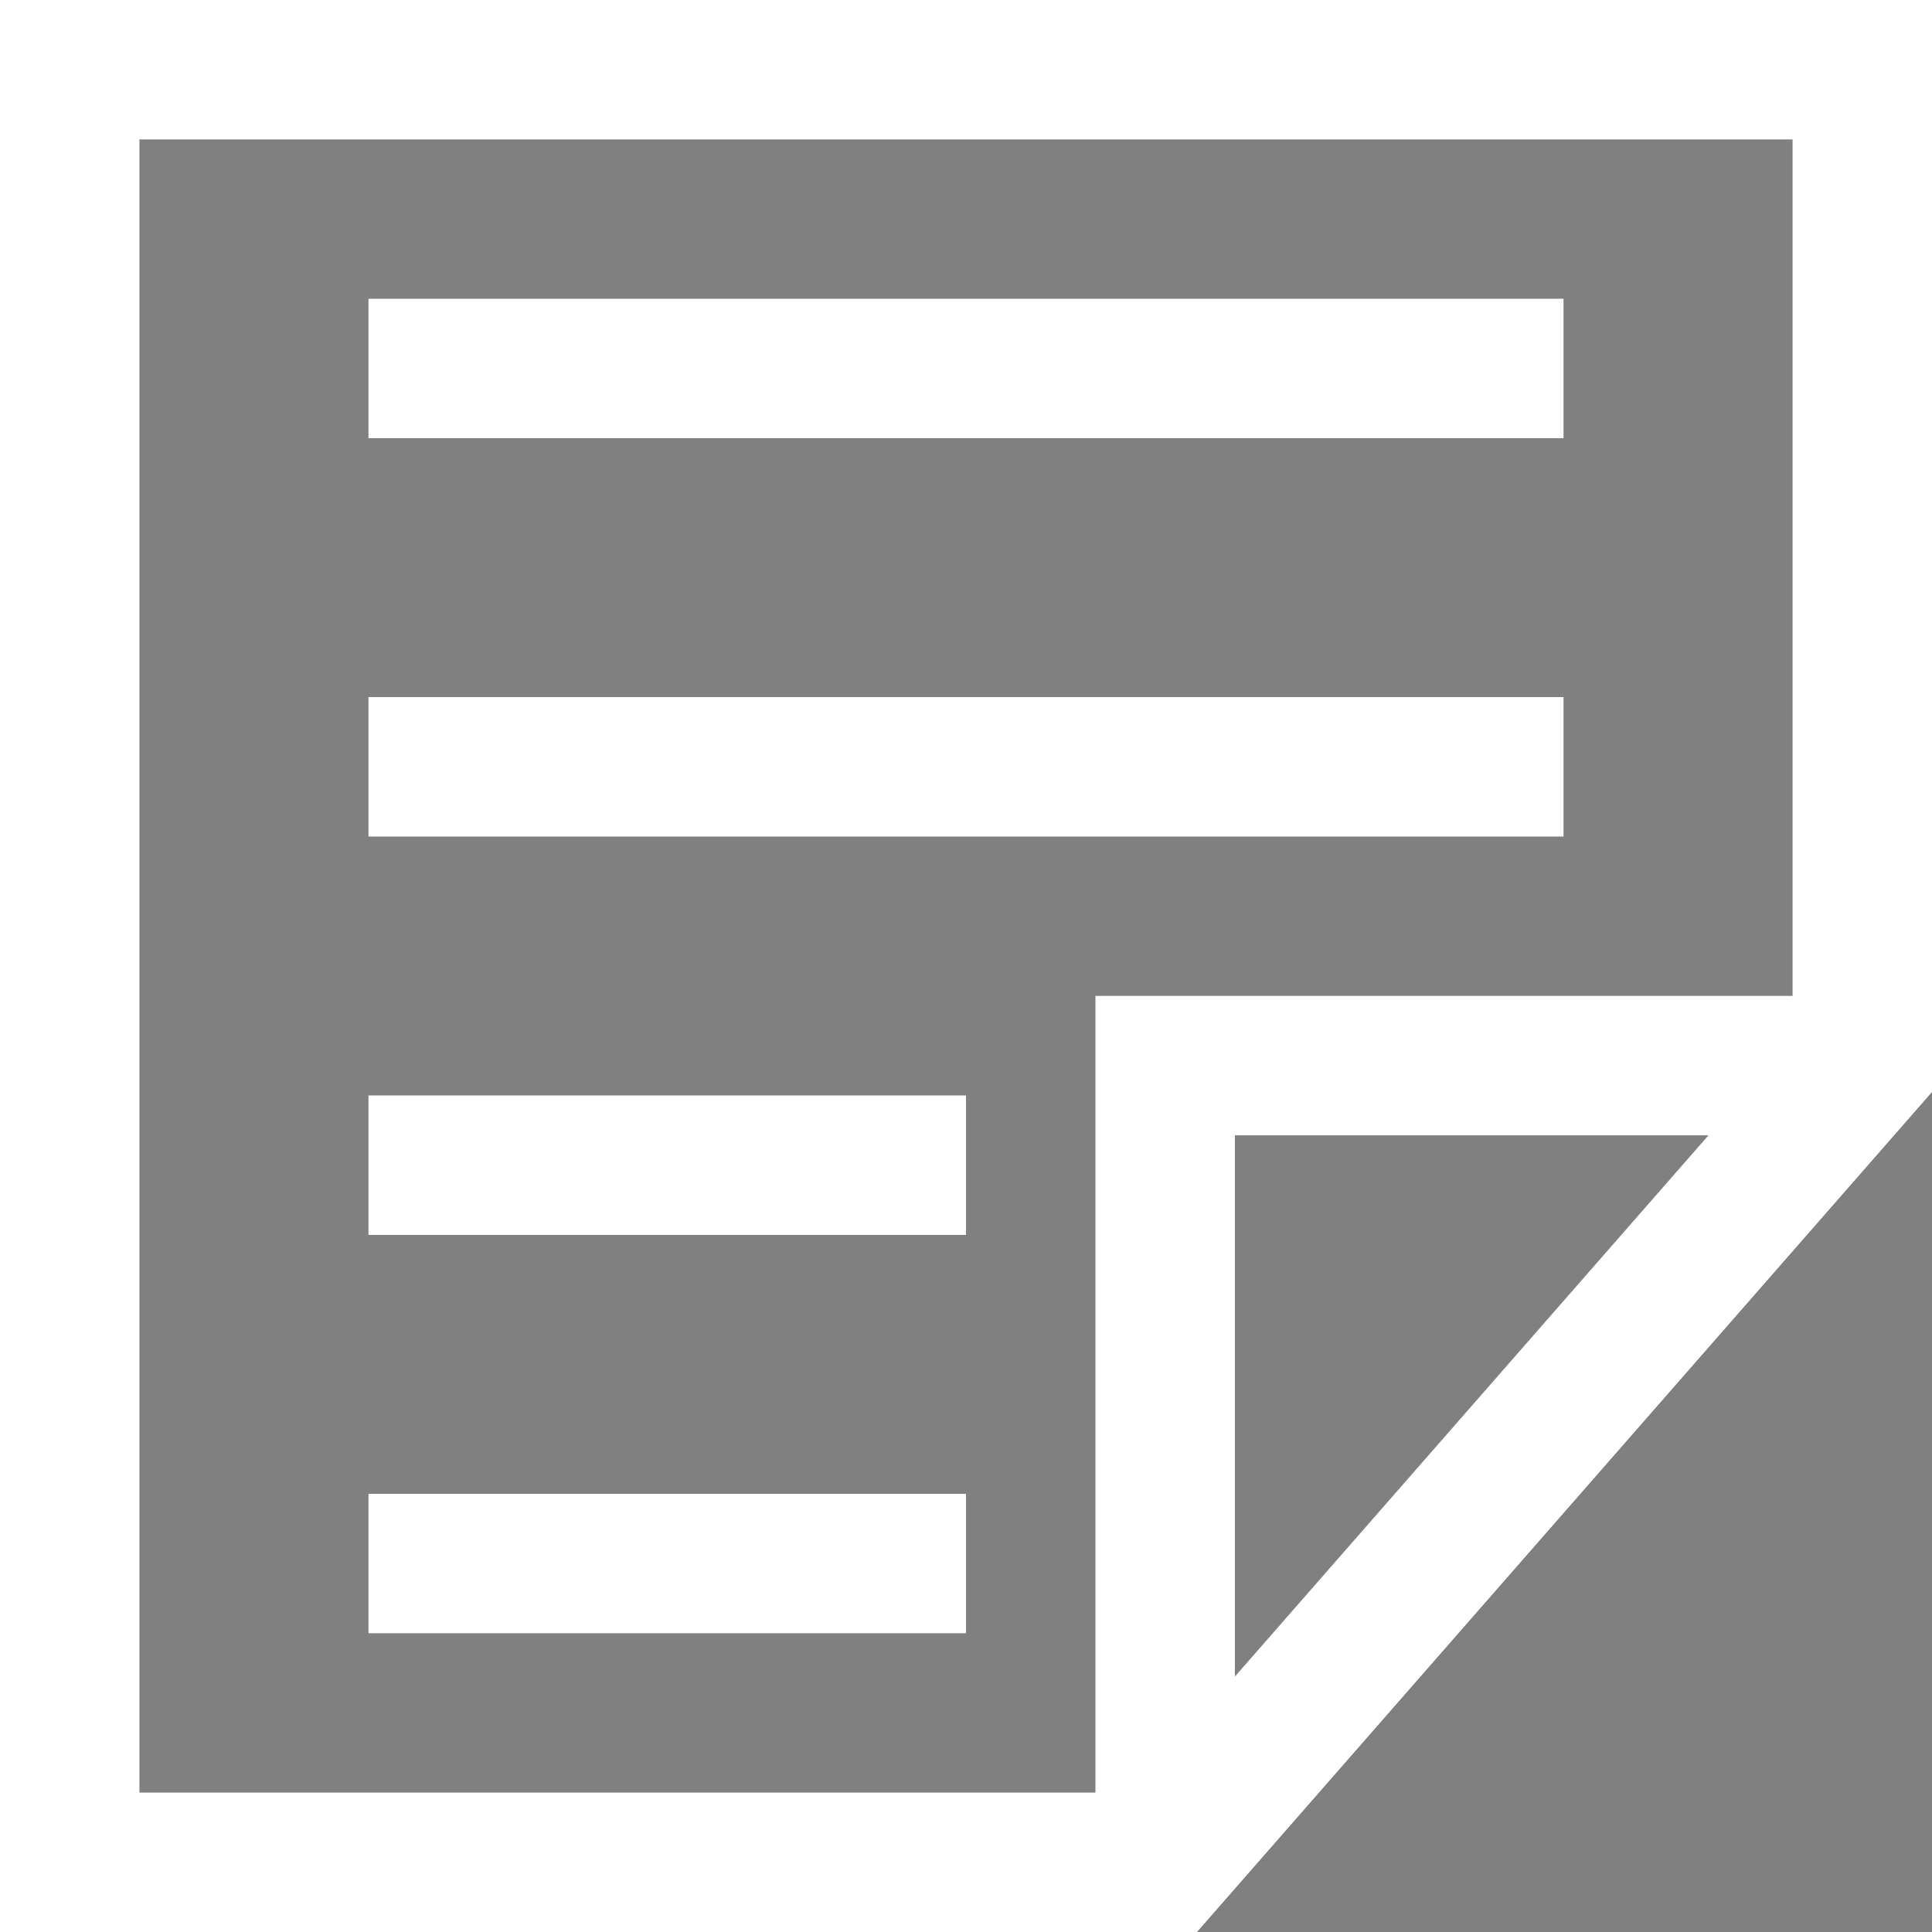 <svg xmlns="http://www.w3.org/2000/svg" id="documentIcon" width="100%" height="100%" viewBox="0 0 97 97">
   <rect x="0" y="0" width="97" height="97" fill="#808080" stroke="none"/>
   <path d="M3.5,3.5 L93.5,3.5 L93.5,53.5 L58.5,93.5 L3.5,93.5 L3.5,3.5 z" fill="none" stroke="White" stroke-width="7"
      stroke-linejoin="Round" />
   <path d="M58.5,93.5 L93.5,53.5 L58.5,53.5 L58.5,93.5 z" fill="none" stroke="White" stroke-width="7"
      stroke-linejoin="Round" />
   <path d="M18.5,18.5 L78.5,18.5" stroke="White" stroke-width="7" />
   <path d="M18.5,38.5 L78.5,38.5" stroke="White" stroke-width="7" />
   <path d="M18.5,58.5 L48.5,58.5" stroke="White" stroke-width="7" />
   <path d="M18.5,78.5 L48.5,78.5" stroke="White" stroke-width="7" />
</svg>